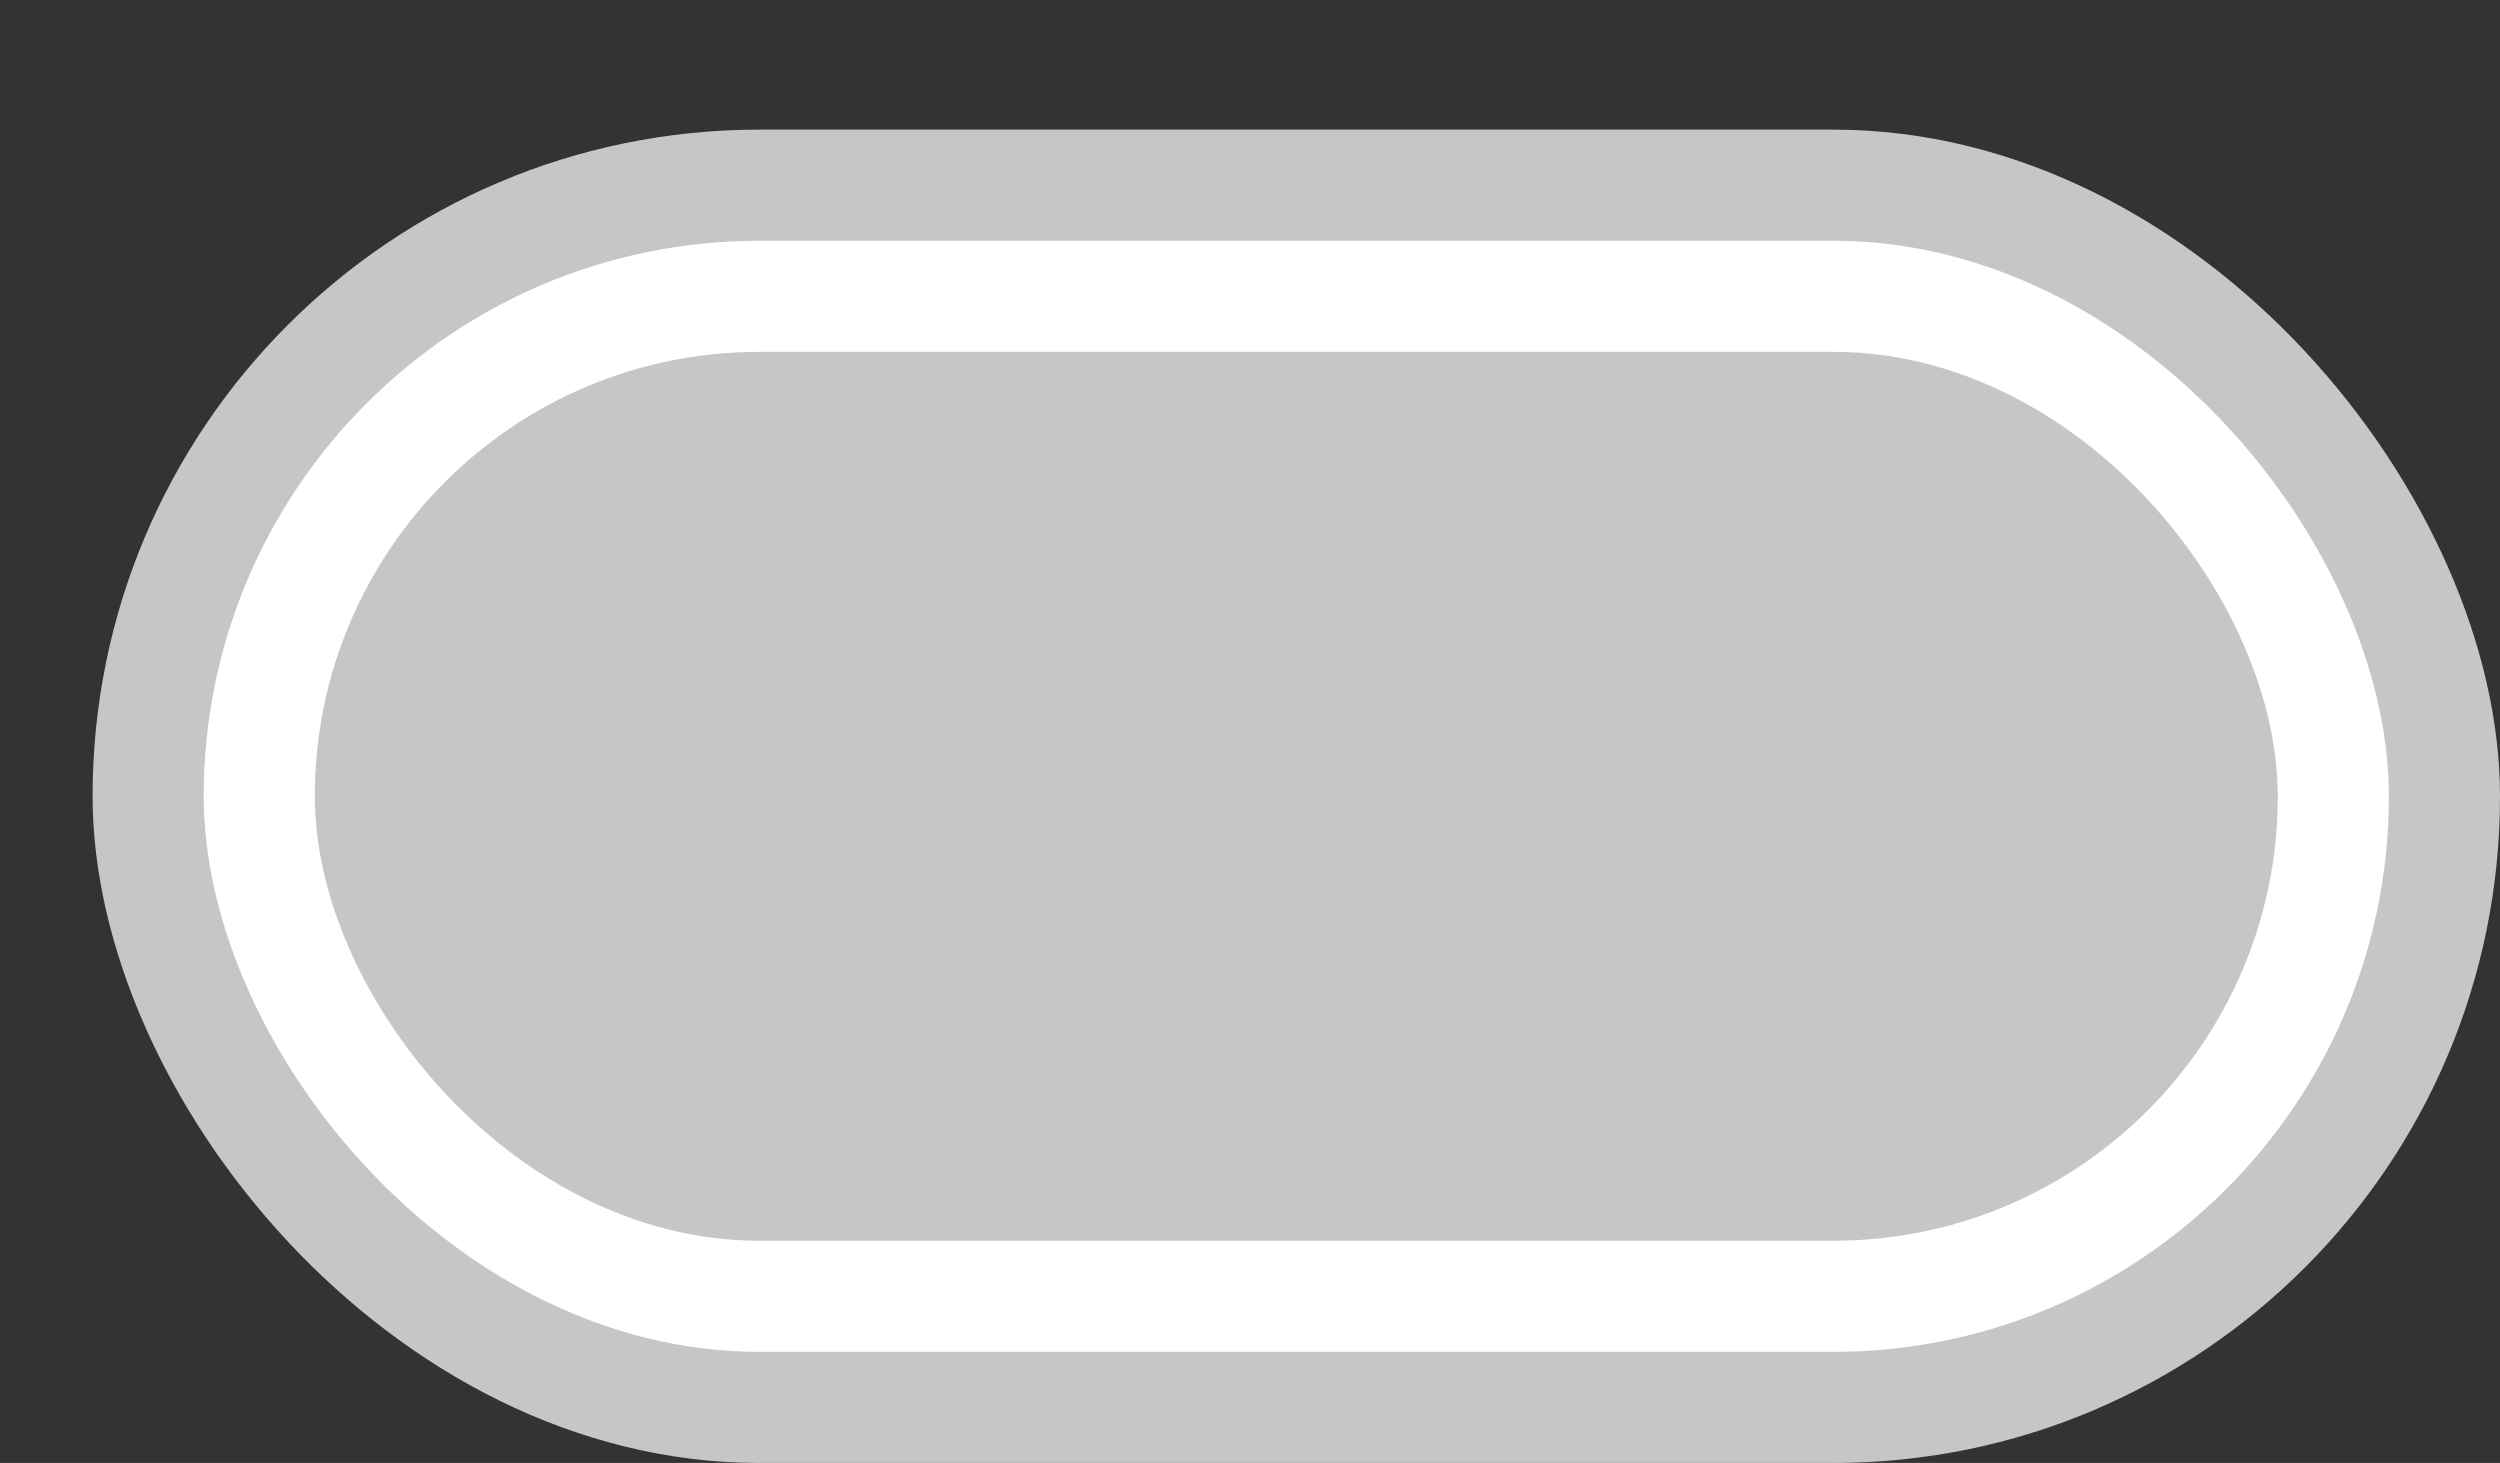 <svg xmlns='http://www.w3.org/2000/svg' width='100%' height='100%' viewBox='0 0 33.75 19.75'>
<rect x="0" y="0" width="33.75" height="19.75" fill="#333333" stroke="none"/>
<rect x='1.25' y='1.75' height='18' width='32.5' rx='9' fill='#c6c6c6'/>
<rect x='2.75' y='3.25' height='15.0' width='29.5' rx='7.5' fill='white'/>
<rect x='4.25' y='4.75' height='12.0' width='26.5' rx='6.0' fill='#c6c6c6'/>
</svg>

